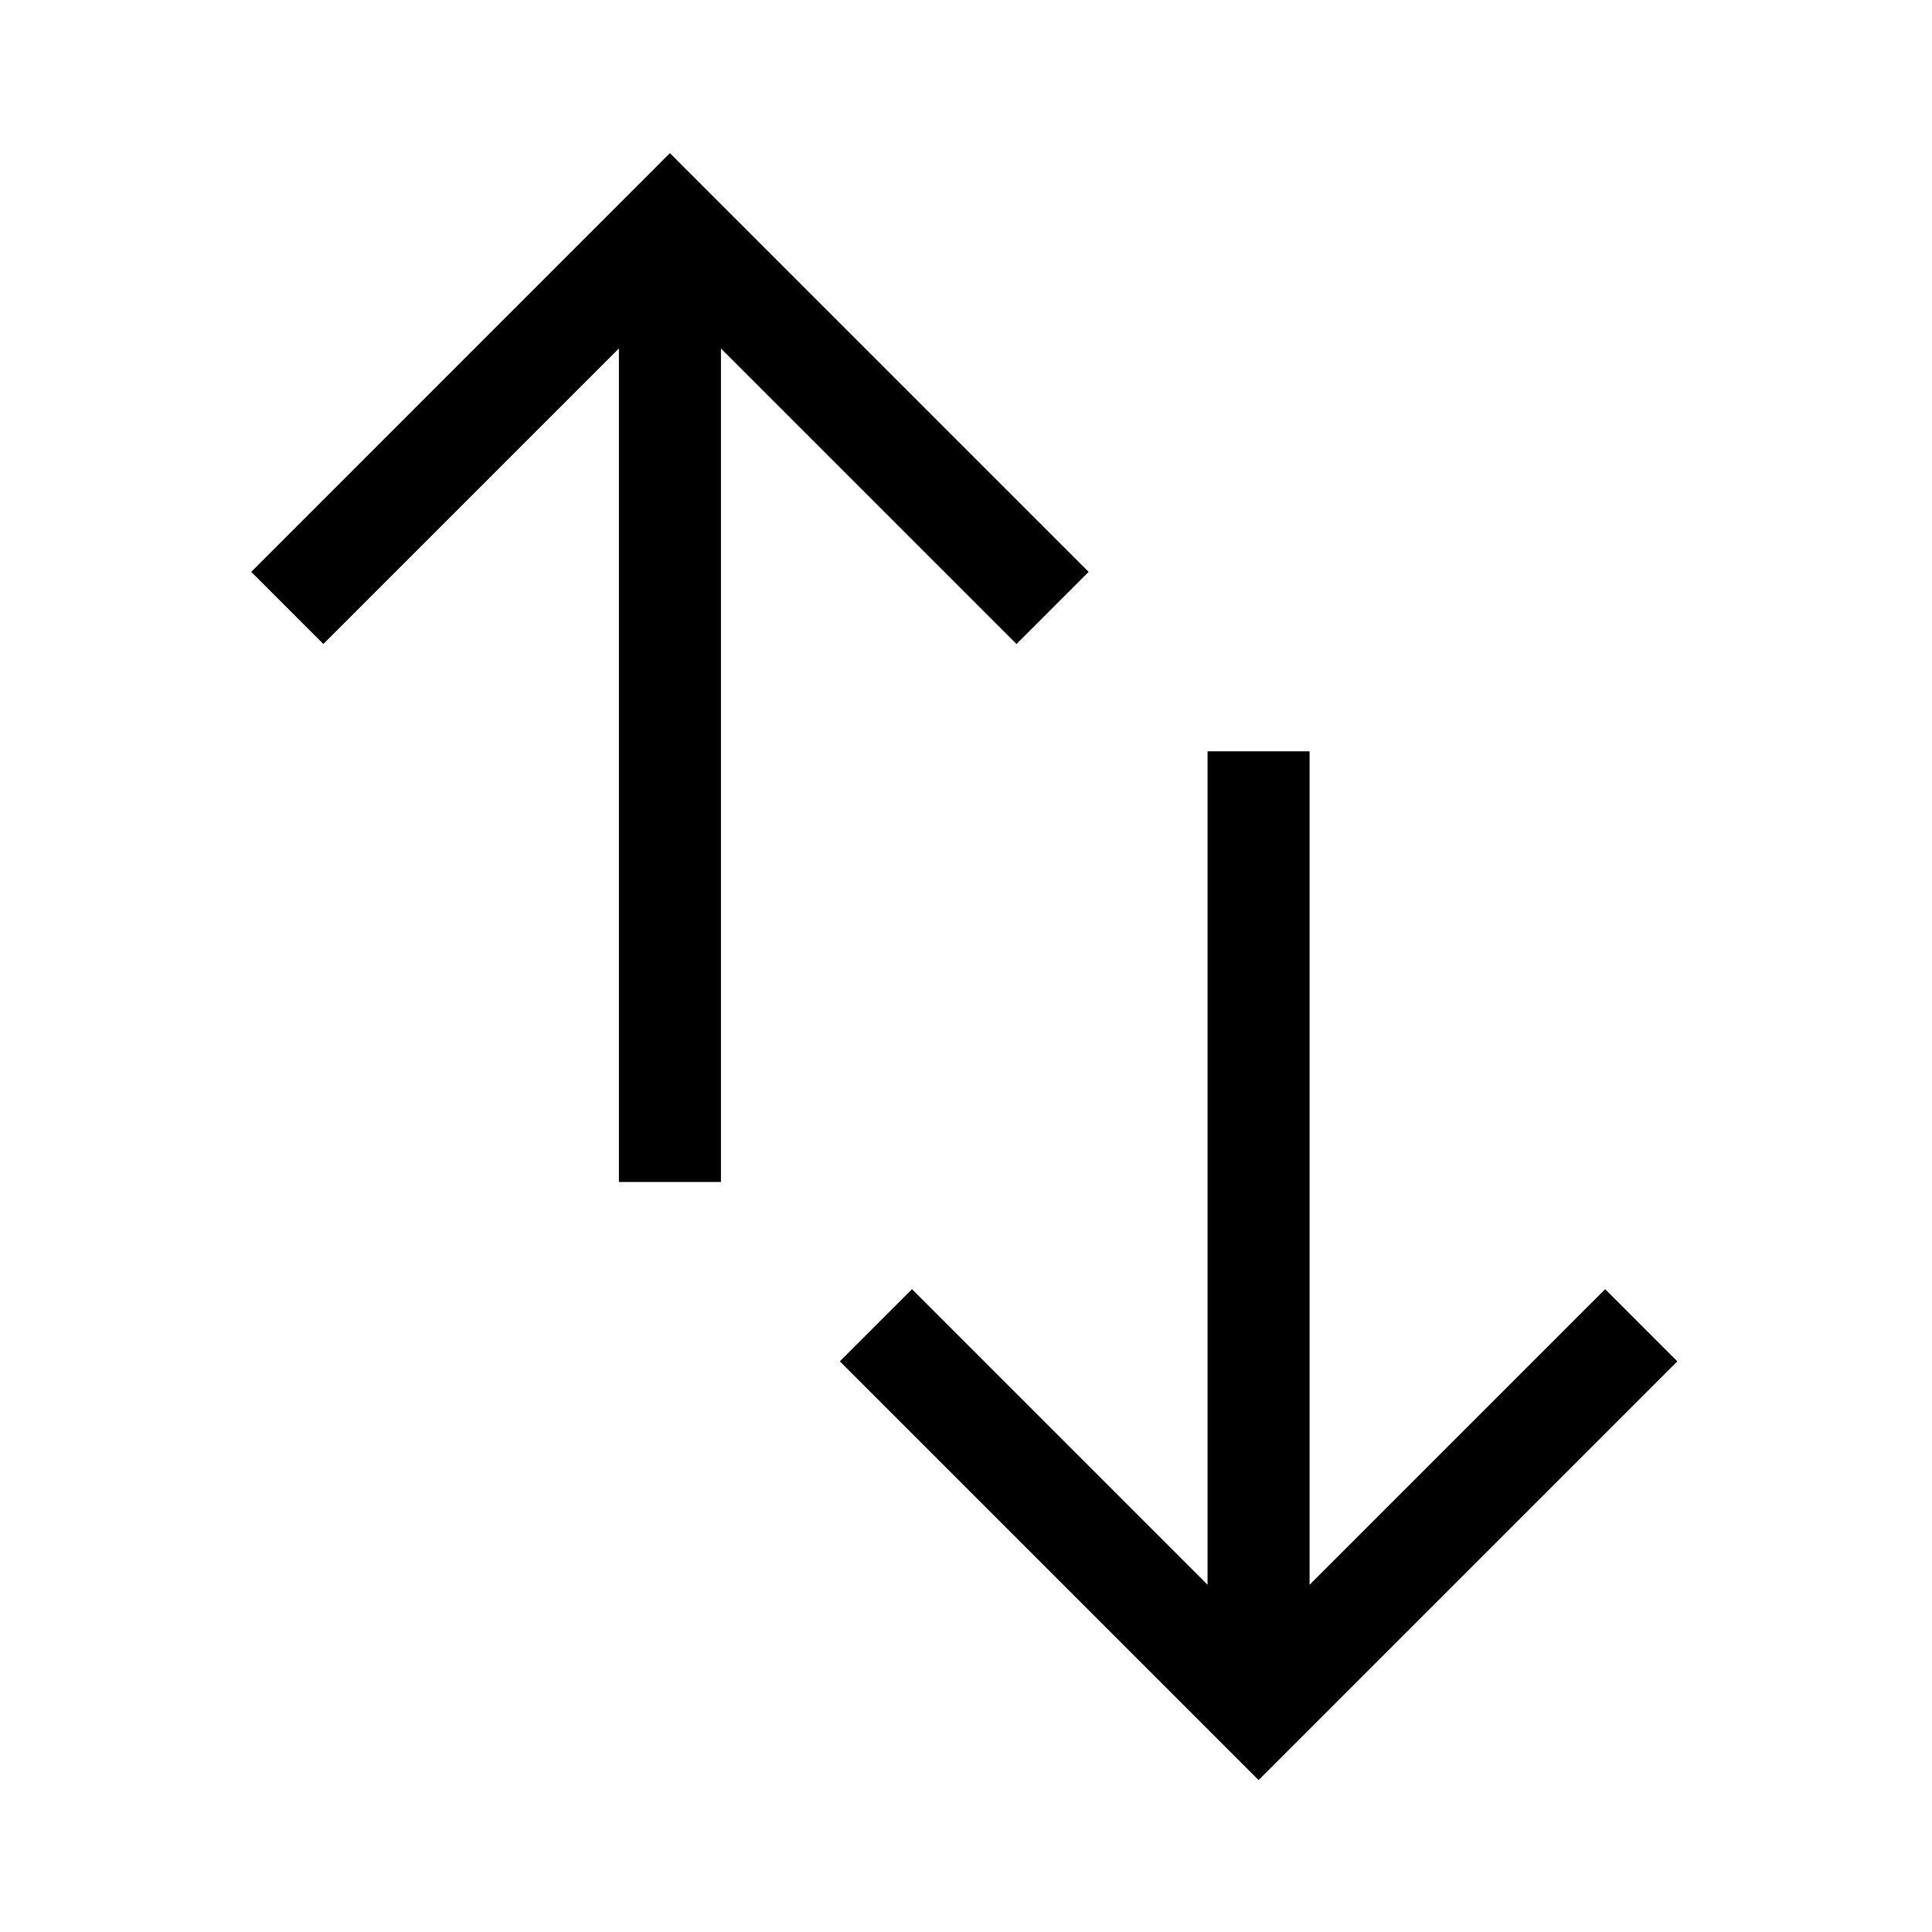 <?xml version="1.0" encoding="UTF-8"?><svg id="Layer_3" xmlns="http://www.w3.org/2000/svg" viewBox="0 0 38 38"><path d="m19.993,12.667l-5.813-5.813v16.394h-2.007V6.854l-5.813,5.813-1.419-1.419L13.176,3.012l8.236,8.236-1.419,1.419Zm11.578,12.69l-5.813,5.813V14.777h-2.007v16.393l-5.813-5.813-1.419,1.419,8.236,8.236,8.236-8.236-1.419-1.419Z"/></svg>
